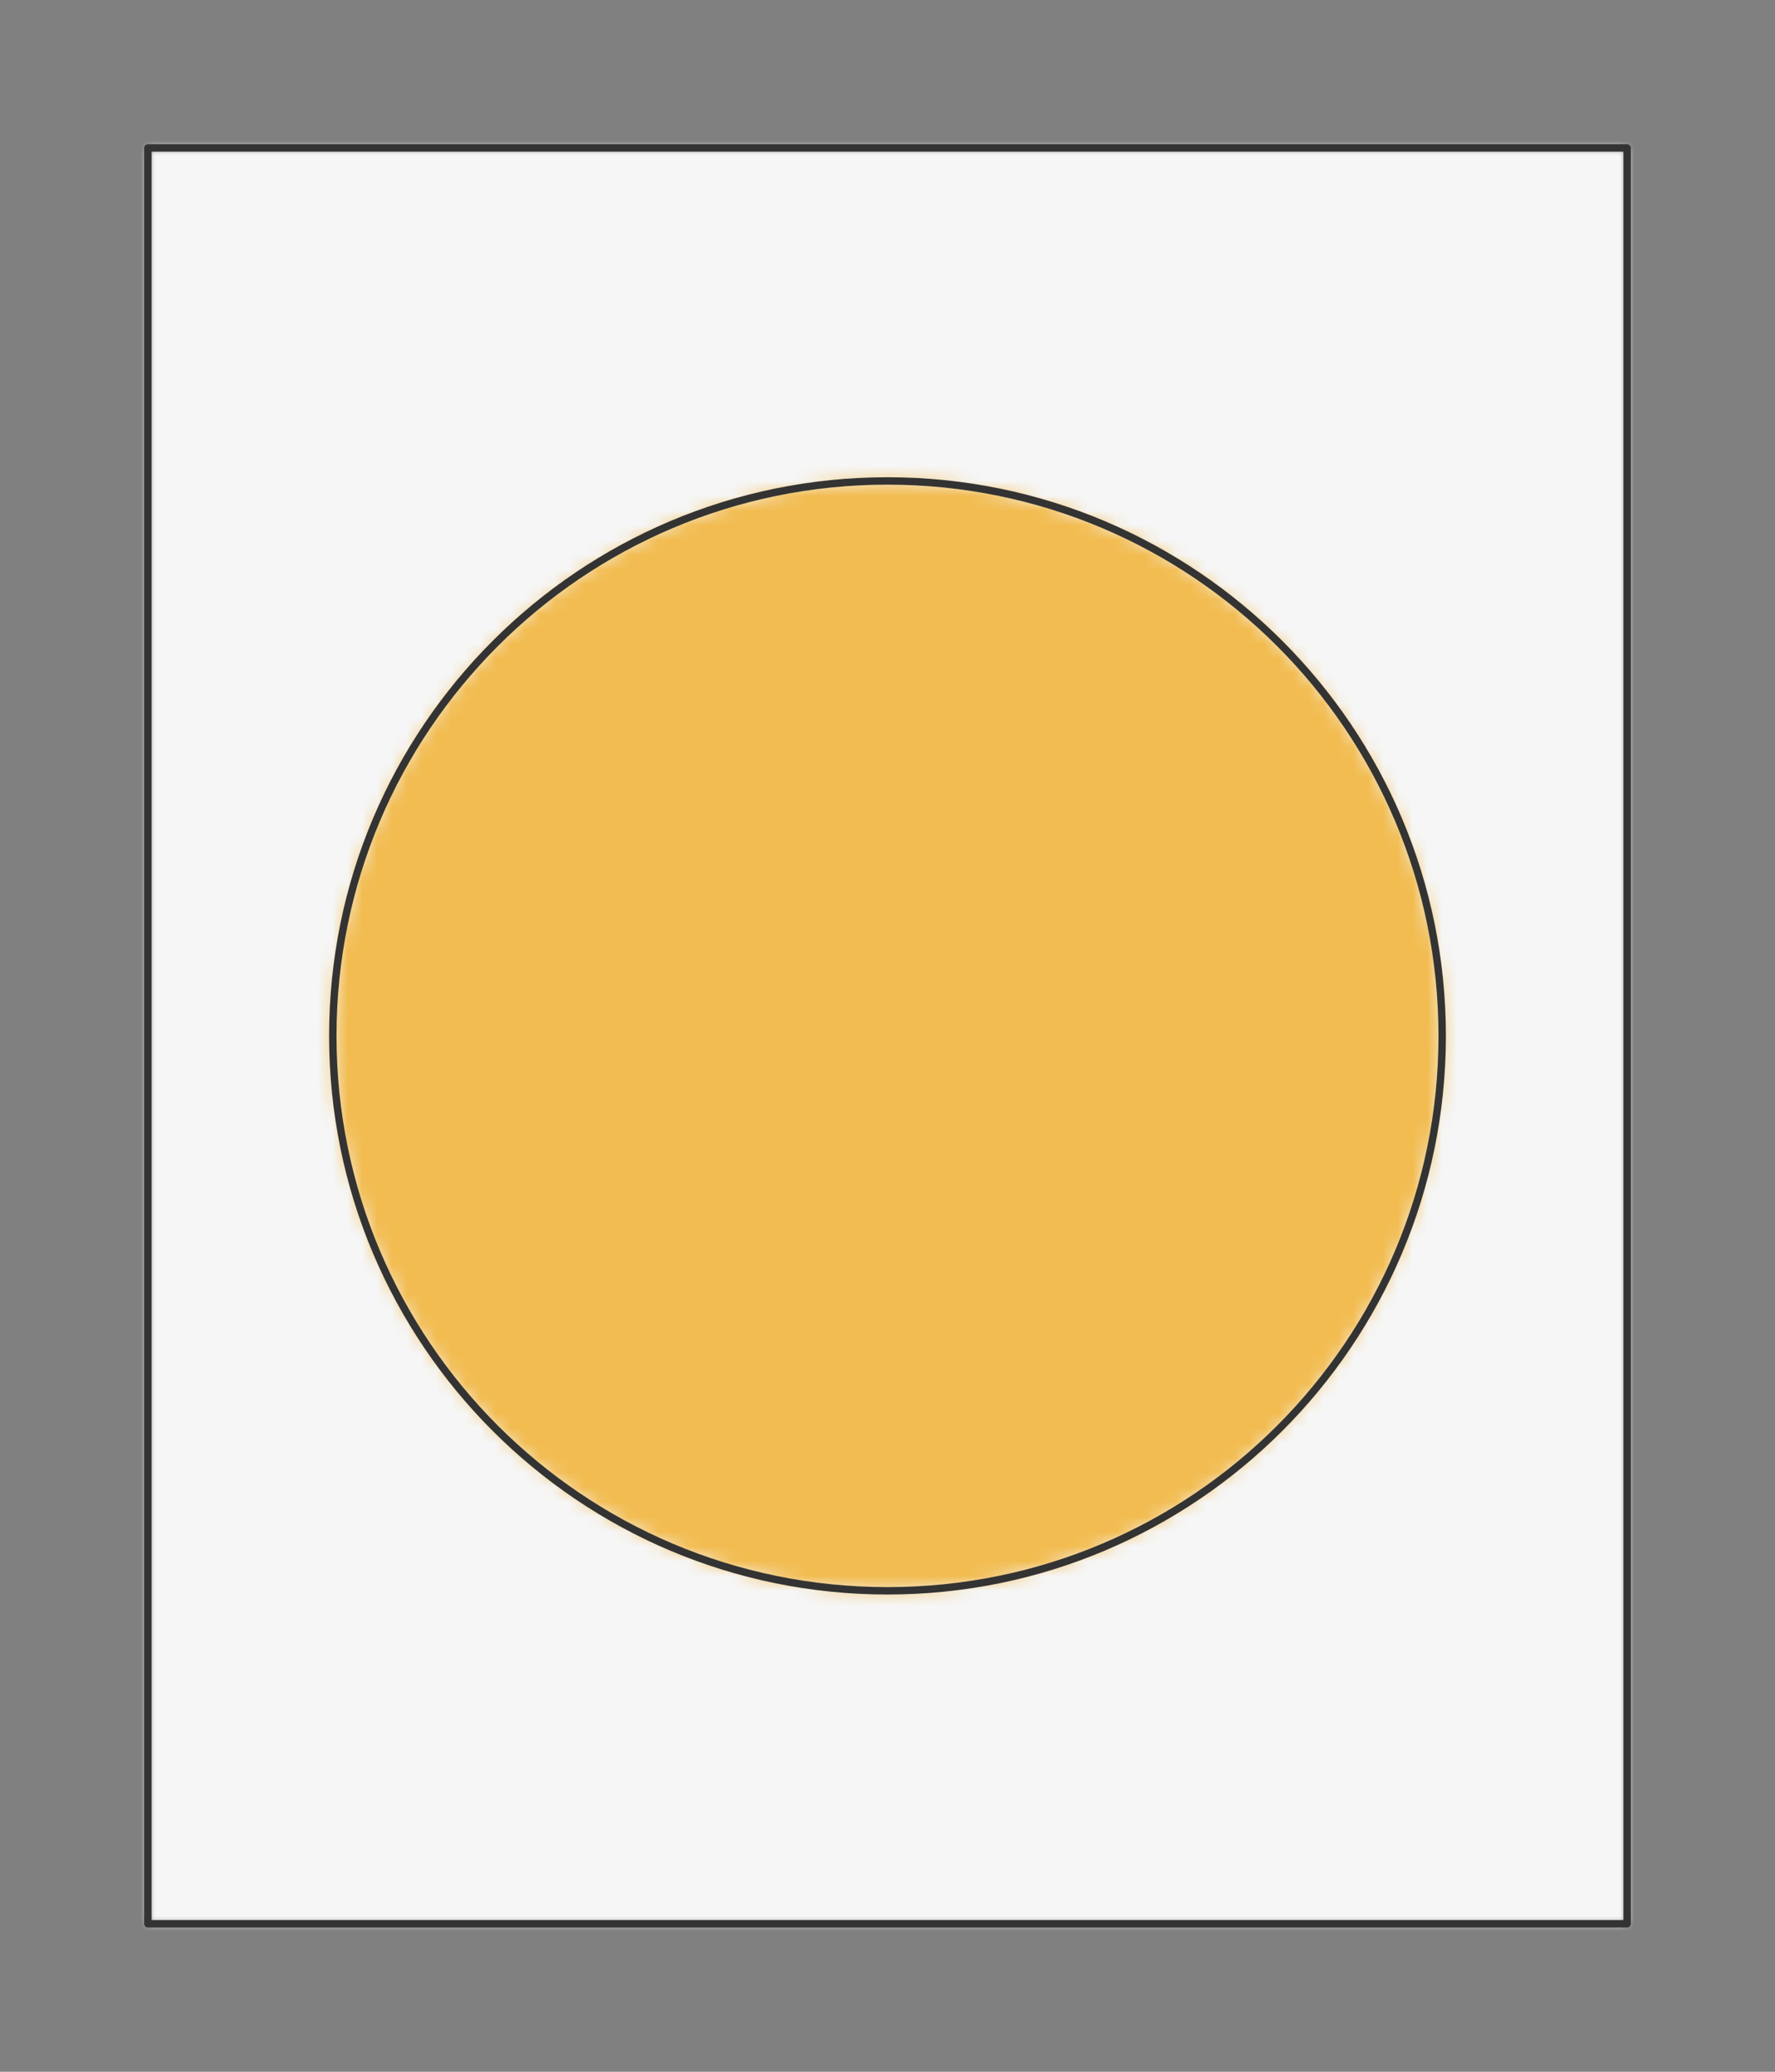 <?xml version="1.0" encoding="UTF-8" standalone="no"?>
<svg xmlns="http://www.w3.org/2000/svg" preserveAspectRatio="xMidYMin slice" viewBox="-10 -10 120 140"><rect x="-10" y="-10" width="120" height="140" fill="#808080" stroke="none"/><defs><mask id="a"><path fill="#fff" fill-rule="evenodd" d="M0 0h100v120H0z" clip-rule="evenodd"/></mask></defs><g mask="url(#a)"><path fill="#f0f0f0" fill-rule="evenodd" d="M0 0h100v120H0z"/><path fill="#f6f6f6" d="M-1000-1000h2000v2000h-2000z"/><defs><mask id="b"><path fill="#fff" fill-rule="evenodd" d="M87.5 60c0-20.71-16.79-37.5-37.5-37.5S12.5 39.29 12.5 60 29.29 97.5 50 97.5 87.5 80.71 87.5 60z" clip-rule="evenodd"/></mask></defs><g mask="url(#b)"><path fill="#f2bc51" d="M-1000-1000h2000v2000h-2000z"/></g><path fill="none" stroke="#333" stroke-linecap="round" stroke-linejoin="round" stroke-width=".5" d="M87.5 60c0-20.71-16.79-37.5-37.5-37.5S12.5 39.29 12.5 60 29.29 97.5 50 97.5 87.5 80.71 87.5 60z"/></g><path fill="none" stroke="#333" stroke-linecap="round" stroke-linejoin="round" stroke-width=".5" d="M0 0h100v120H0z"/></svg>